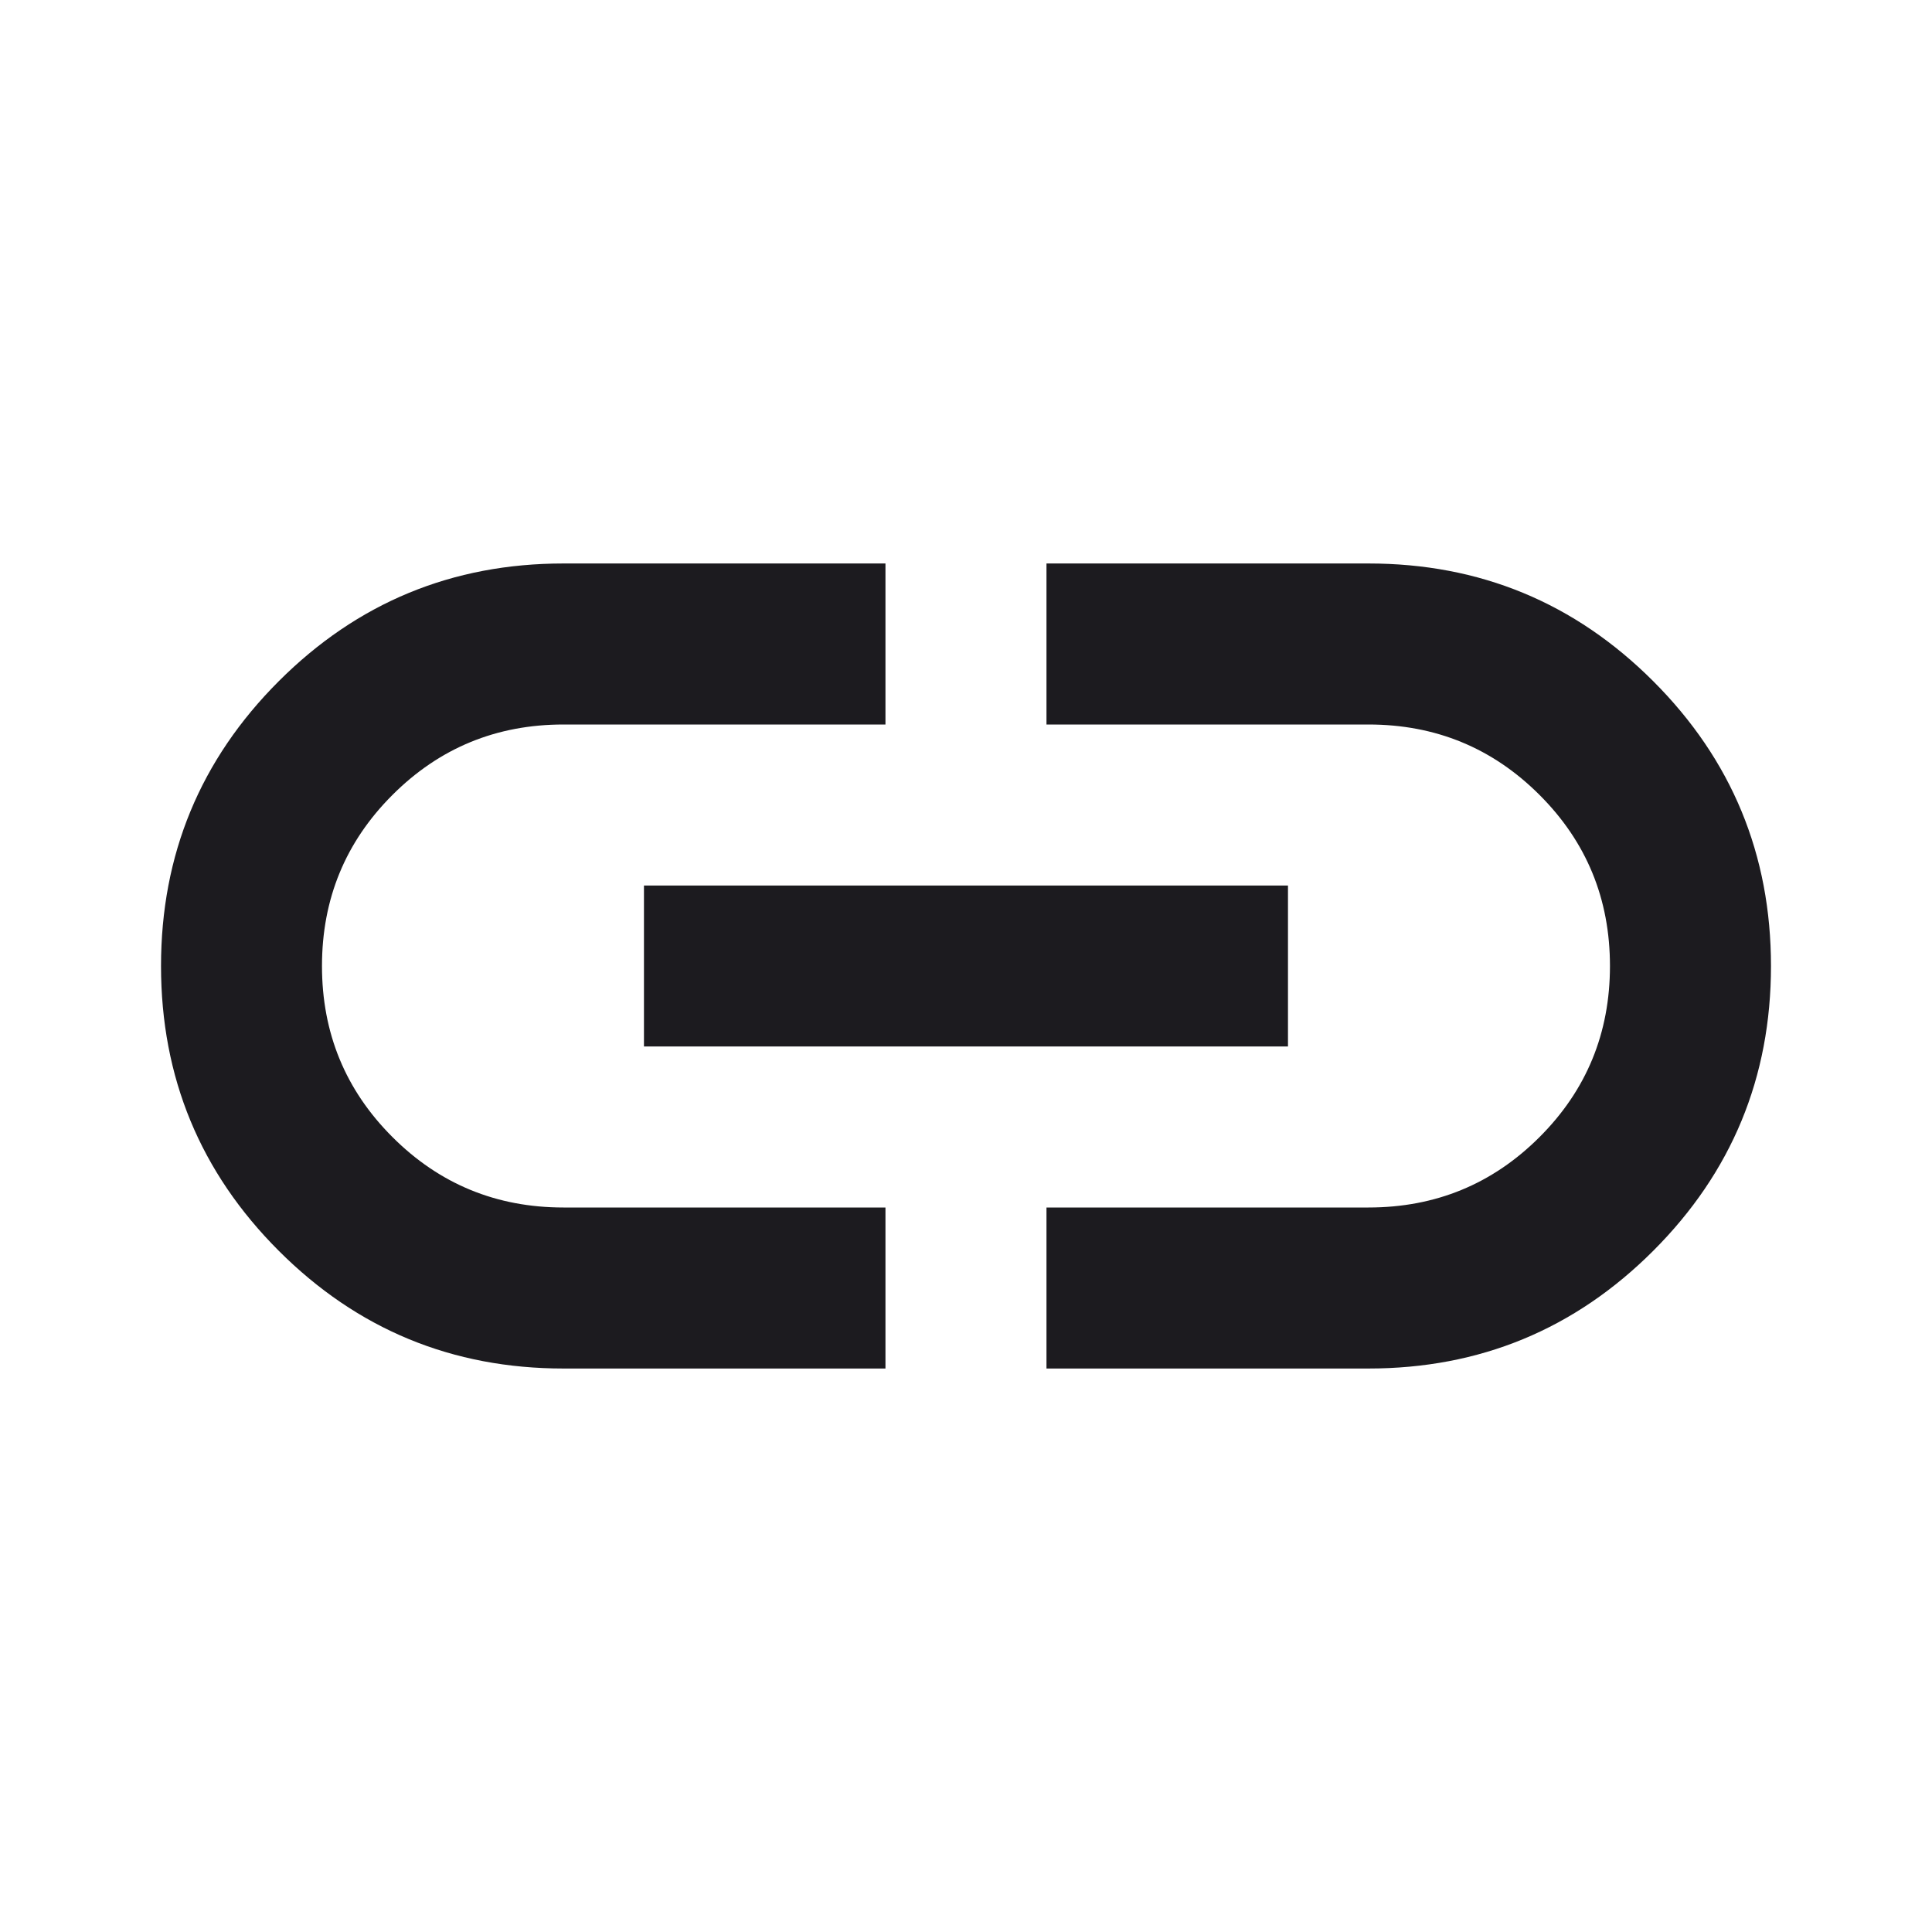 <svg width="32" height="32" viewBox="0 0 32 32" fill="none" xmlns="http://www.w3.org/2000/svg">
<mask id="mask0_68_155" style="mask-type:alpha" maskUnits="userSpaceOnUse" x="0" y="0" width="32" height="32">
<rect width="32" height="32" fill="#D9D9D9"/>
</mask>
<g mask="url(#mask0_68_155)">
<path d="M14.666 22.667H9.333C7.489 22.667 5.917 22.017 4.617 20.717C3.317 19.417 2.667 17.845 2.667 16C2.667 14.156 3.317 12.583 4.617 11.283C5.917 9.983 7.489 9.333 9.333 9.333H14.666V12H9.333C8.222 12 7.278 12.389 6.5 13.167C5.722 13.944 5.333 14.889 5.333 16C5.333 17.111 5.722 18.056 6.5 18.833C7.278 19.611 8.222 20 9.333 20H14.666V22.667ZM10.666 17.333V14.667H21.333V17.333H10.666ZM17.333 22.667V20H22.666C23.778 20 24.722 19.611 25.5 18.833C26.278 18.056 26.666 17.111 26.666 16C26.666 14.889 26.278 13.944 25.5 13.167C24.722 12.389 23.778 12 22.666 12H17.333V9.333H22.666C24.511 9.333 26.083 9.983 27.383 11.283C28.683 12.583 29.333 14.156 29.333 16C29.333 17.845 28.683 19.417 27.383 20.717C26.083 22.017 24.511 22.667 22.666 22.667H17.333Z" fill="#1C1B1F"/>
</g>
</svg>
